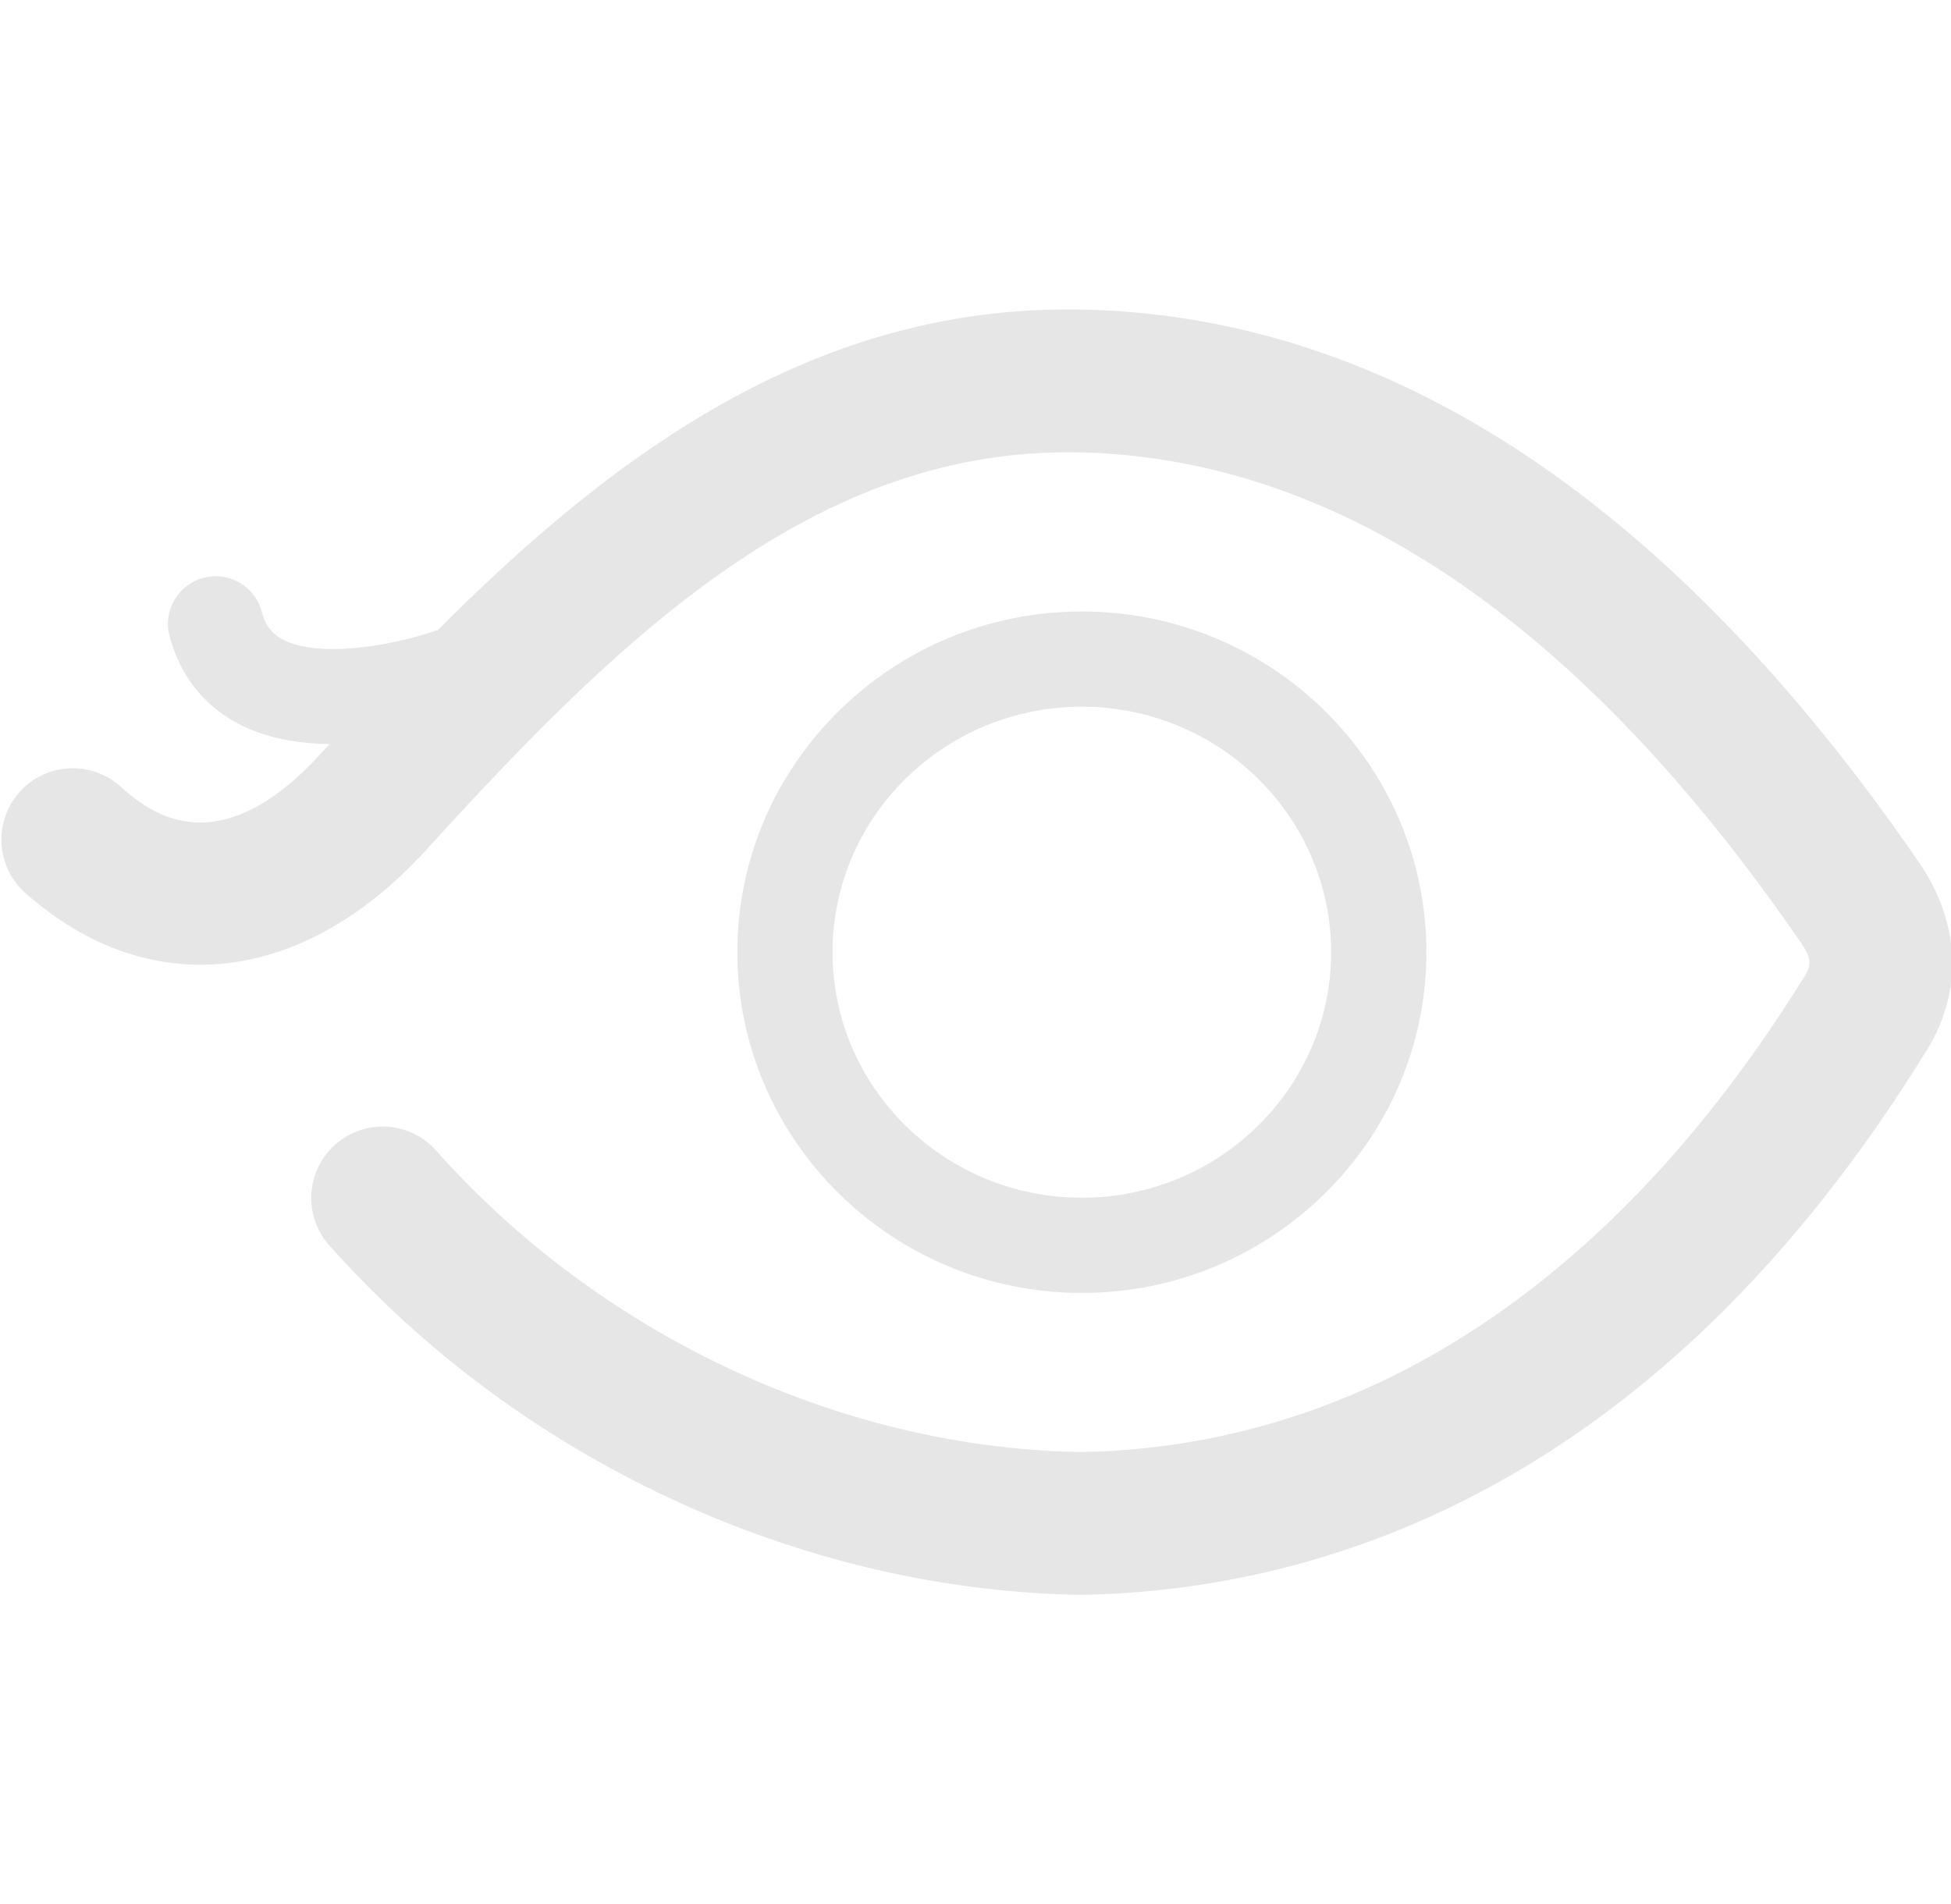 <?xml version="1.0" standalone="no"?><!DOCTYPE svg PUBLIC "-//W3C//DTD SVG 1.1//EN" "http://www.w3.org/Graphics/SVG/1.1/DTD/svg11.dtd"><svg t="1566902795234" class="icon" viewBox="0 0 1049 1024" version="1.1" xmlns="http://www.w3.org/2000/svg" p-id="9161" data-spm-anchor-id="a313x.7781069.0.i26" xmlns:xlink="http://www.w3.org/1999/xlink" width="204.883" height="200"><defs><style type="text/css"></style></defs><path d="M1033.153 465.69C899.265 270.31 747.149 169.626 581.082 166.451c-2.355-0.051-4.685-0.051-7.014-0.051-138.317 0-244.634 78.182-338.79 172.518-0.333 0.102-0.666 0.026-0.998 0.154-21.325 7.552-62.592 15.488-82.586 4.608-5.914-3.226-9.37-7.987-11.136-15.437a25.651 25.651 0 0 0-49.818 11.955c5.171 21.581 17.843 38.374 36.608 48.538 15.13 8.192 32.742 11.11 49.869 11.341l-4.531 4.941c-57.421 63.027-94.566 29.747-108.57 17.306A38.4 38.4 0 0 0 12.941 479.565c66.56 59.494 149.555 50.714 216.525-22.861 102.477-112.538 205.978-213.504 344.678-213.504 1.818 0 3.635 0 5.453 0.051 139.853 2.662 271.13 92.109 389.658 265.062 5.581 8.576 3.942 12.262 0.154 17.997-101.965 164.019-236.723 252.032-388.454 254.464-128.666-2.074-258.304-62.771-346.726-162.381a38.4 38.4 0 0 0-57.421 50.995c102.451 115.405 253.082 185.754 404.147 188.186 125.773-2.022 306.586-54.093 453.018-289.69 21.12-31.642 21.018-68.582-0.819-102.195z" fill="#e6e6e6" p-id="9162" data-spm-anchor-id="a313x.7781069.0.i24" class="selected"></path><path d="M766.938 512.026c0-101.018-83.098-183.219-185.242-183.219-102.144 0-185.242 82.202-185.242 183.219s83.098 183.219 185.242 183.219c102.144 0 185.242-82.202 185.242-183.219z m-319.309 0c0-72.806 60.134-132.019 134.042-132.019s134.042 59.213 134.042 132.019-60.134 132.019-134.042 132.019-134.042-59.213-134.042-132.019z" fill="#e6e6e6" p-id="9163" data-spm-anchor-id="a313x.7781069.0.i27" class="selected"></path></svg>